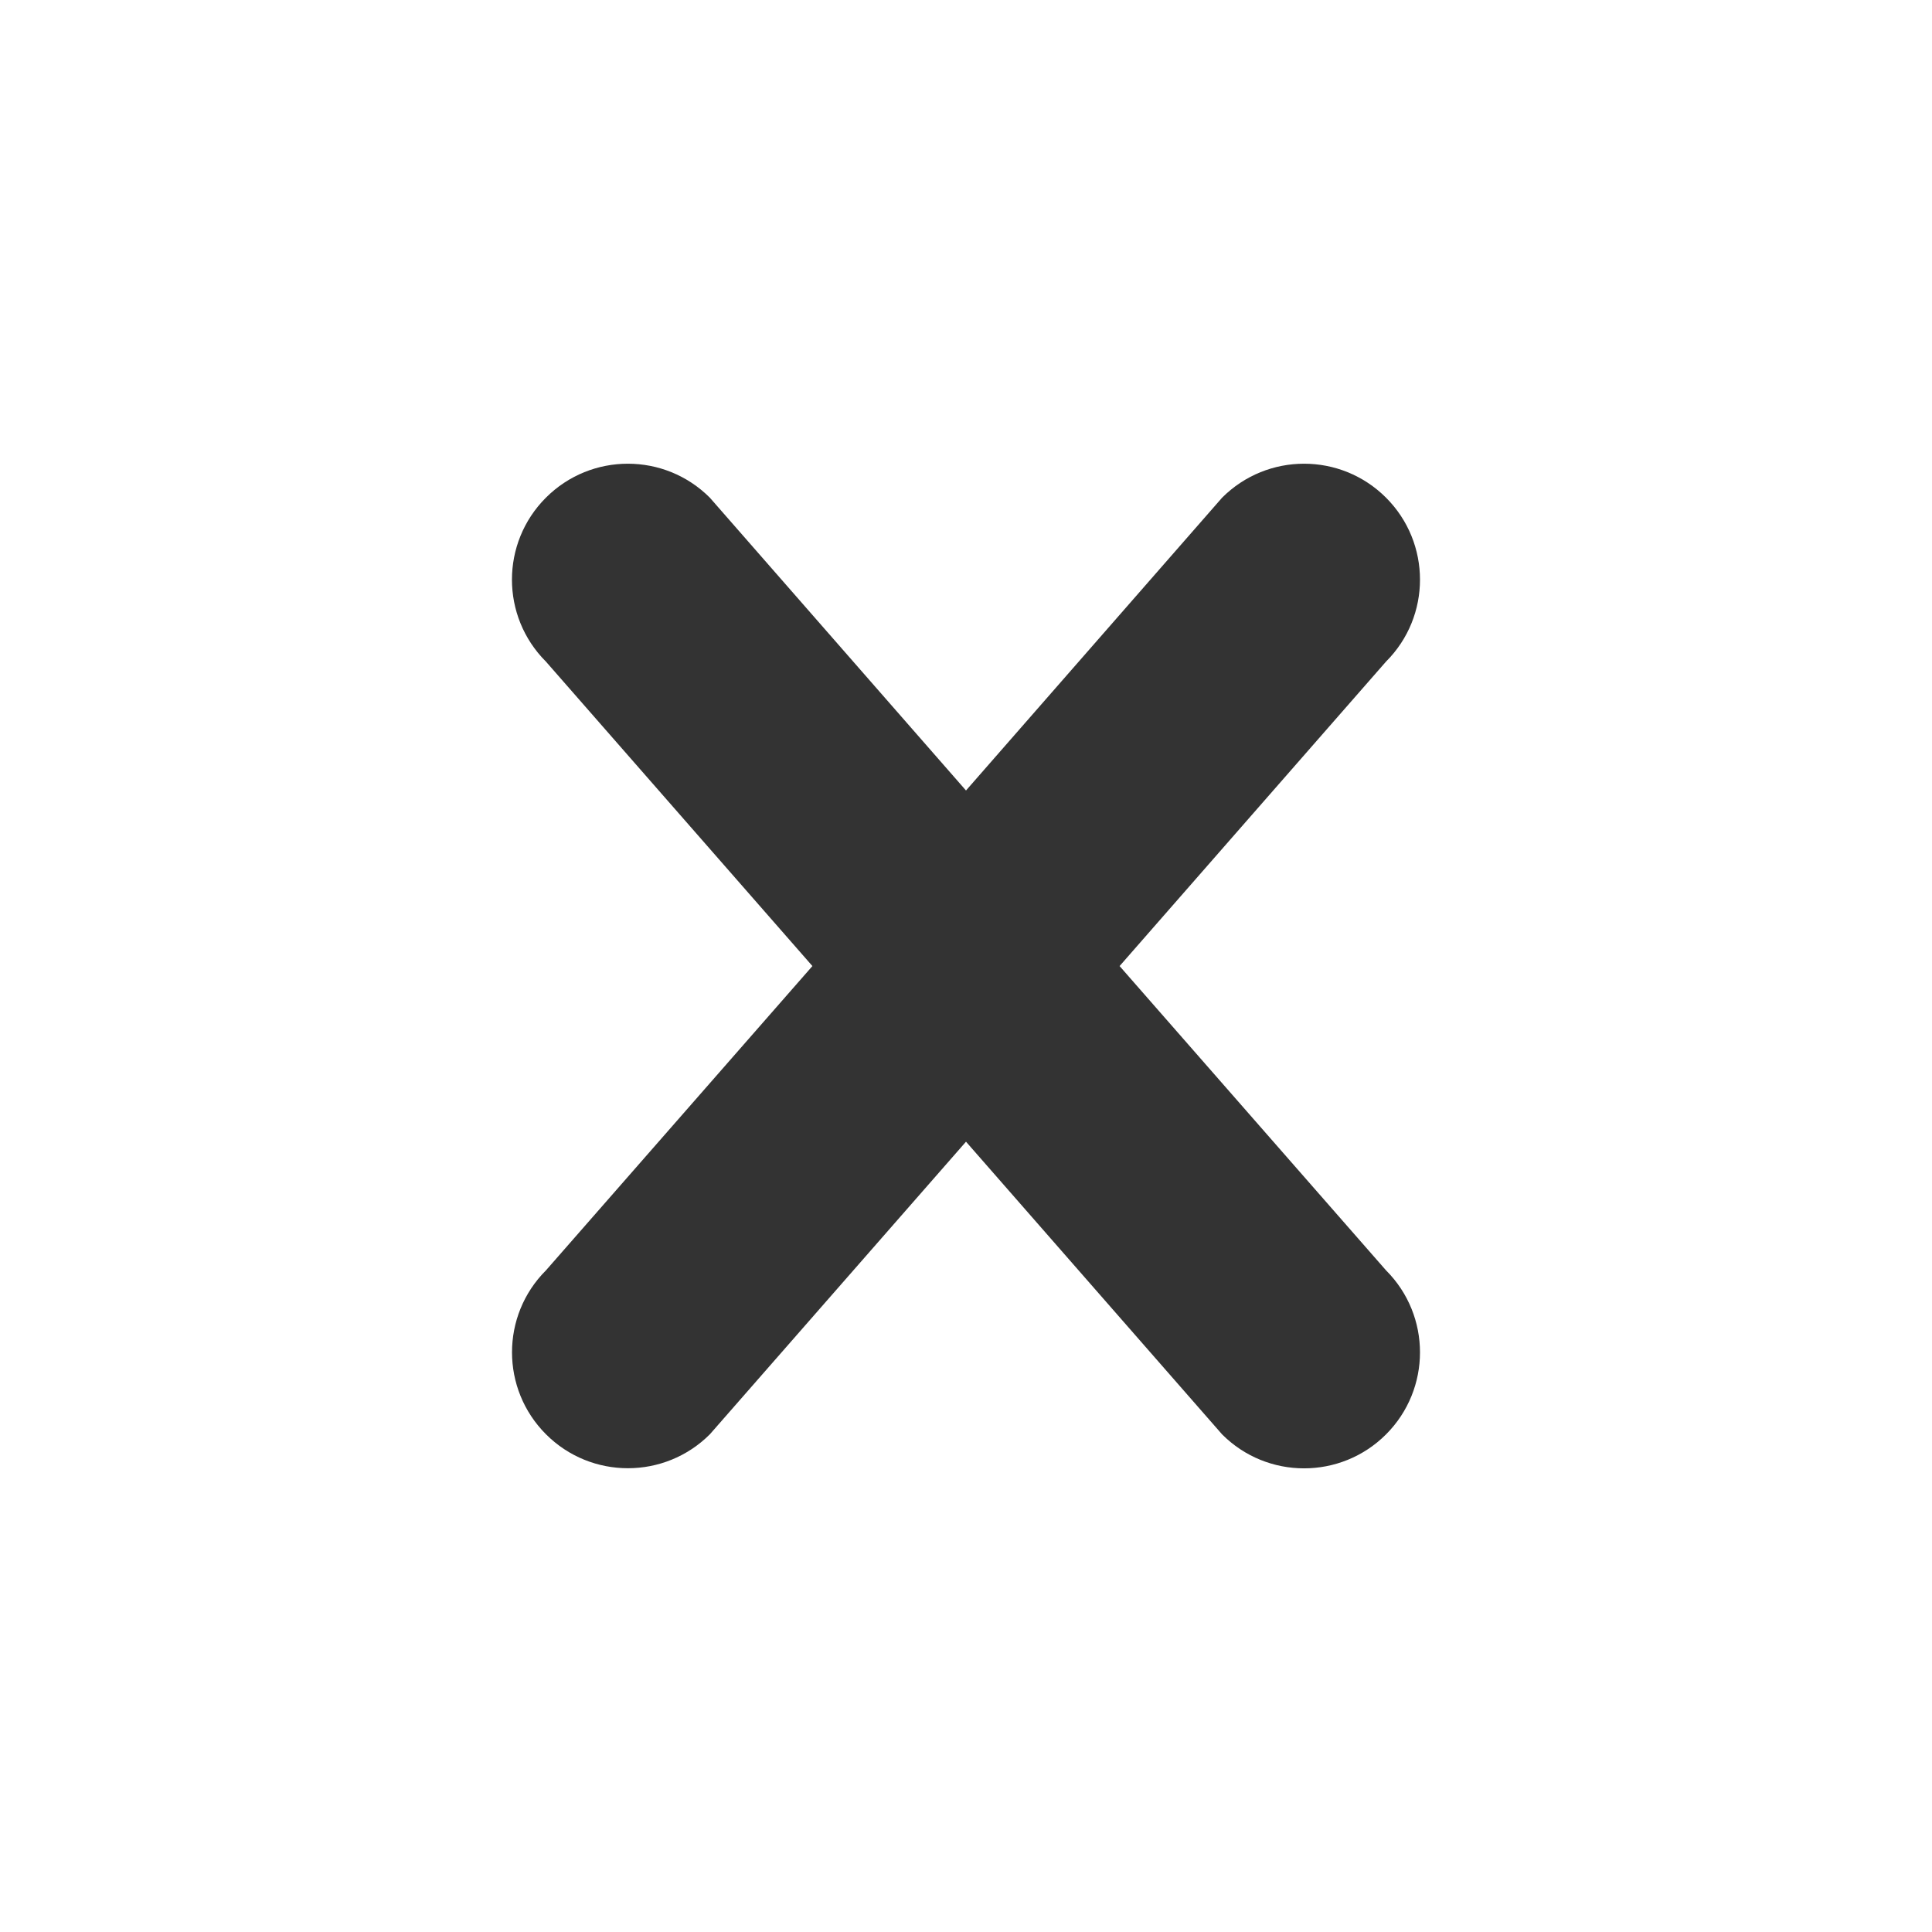 <?xml version="1.0" encoding="utf-8"?>
<!-- Generated by IcoMoon.io -->
<!DOCTYPE svg PUBLIC "-//W3C//DTD SVG 1.1//EN" "http://www.w3.org/Graphics/SVG/1.1/DTD/svg11.dtd">
<svg version="1.1" xmlns="http://www.w3.org/2000/svg" xmlns:xlink="http://www.w3.org/1999/xlink" width="32" height="32" viewBox="0 0 32 32">
<path fill="#333333" d="M22.957 23.758c-0.75 0.75-1.966 0.75-2.715 0l-4.242-4.848-4.242 4.846c-0.75 0.75-1.966 0.75-2.715 0-0.75-0.75-0.75-1.966 0-2.715l4.413-5.040-4.414-5.043c-0.75-0.75-0.75-1.965 0-2.715s1.965-0.75 2.715 0l4.243 4.85 4.242-4.85c0.75-0.75 1.965-0.75 2.715 0s0.75 1.966 0 2.715l-4.413 5.043 4.413 5.040c0.75 0.75 0.75 1.966 0 2.717z"></path>
</svg>
